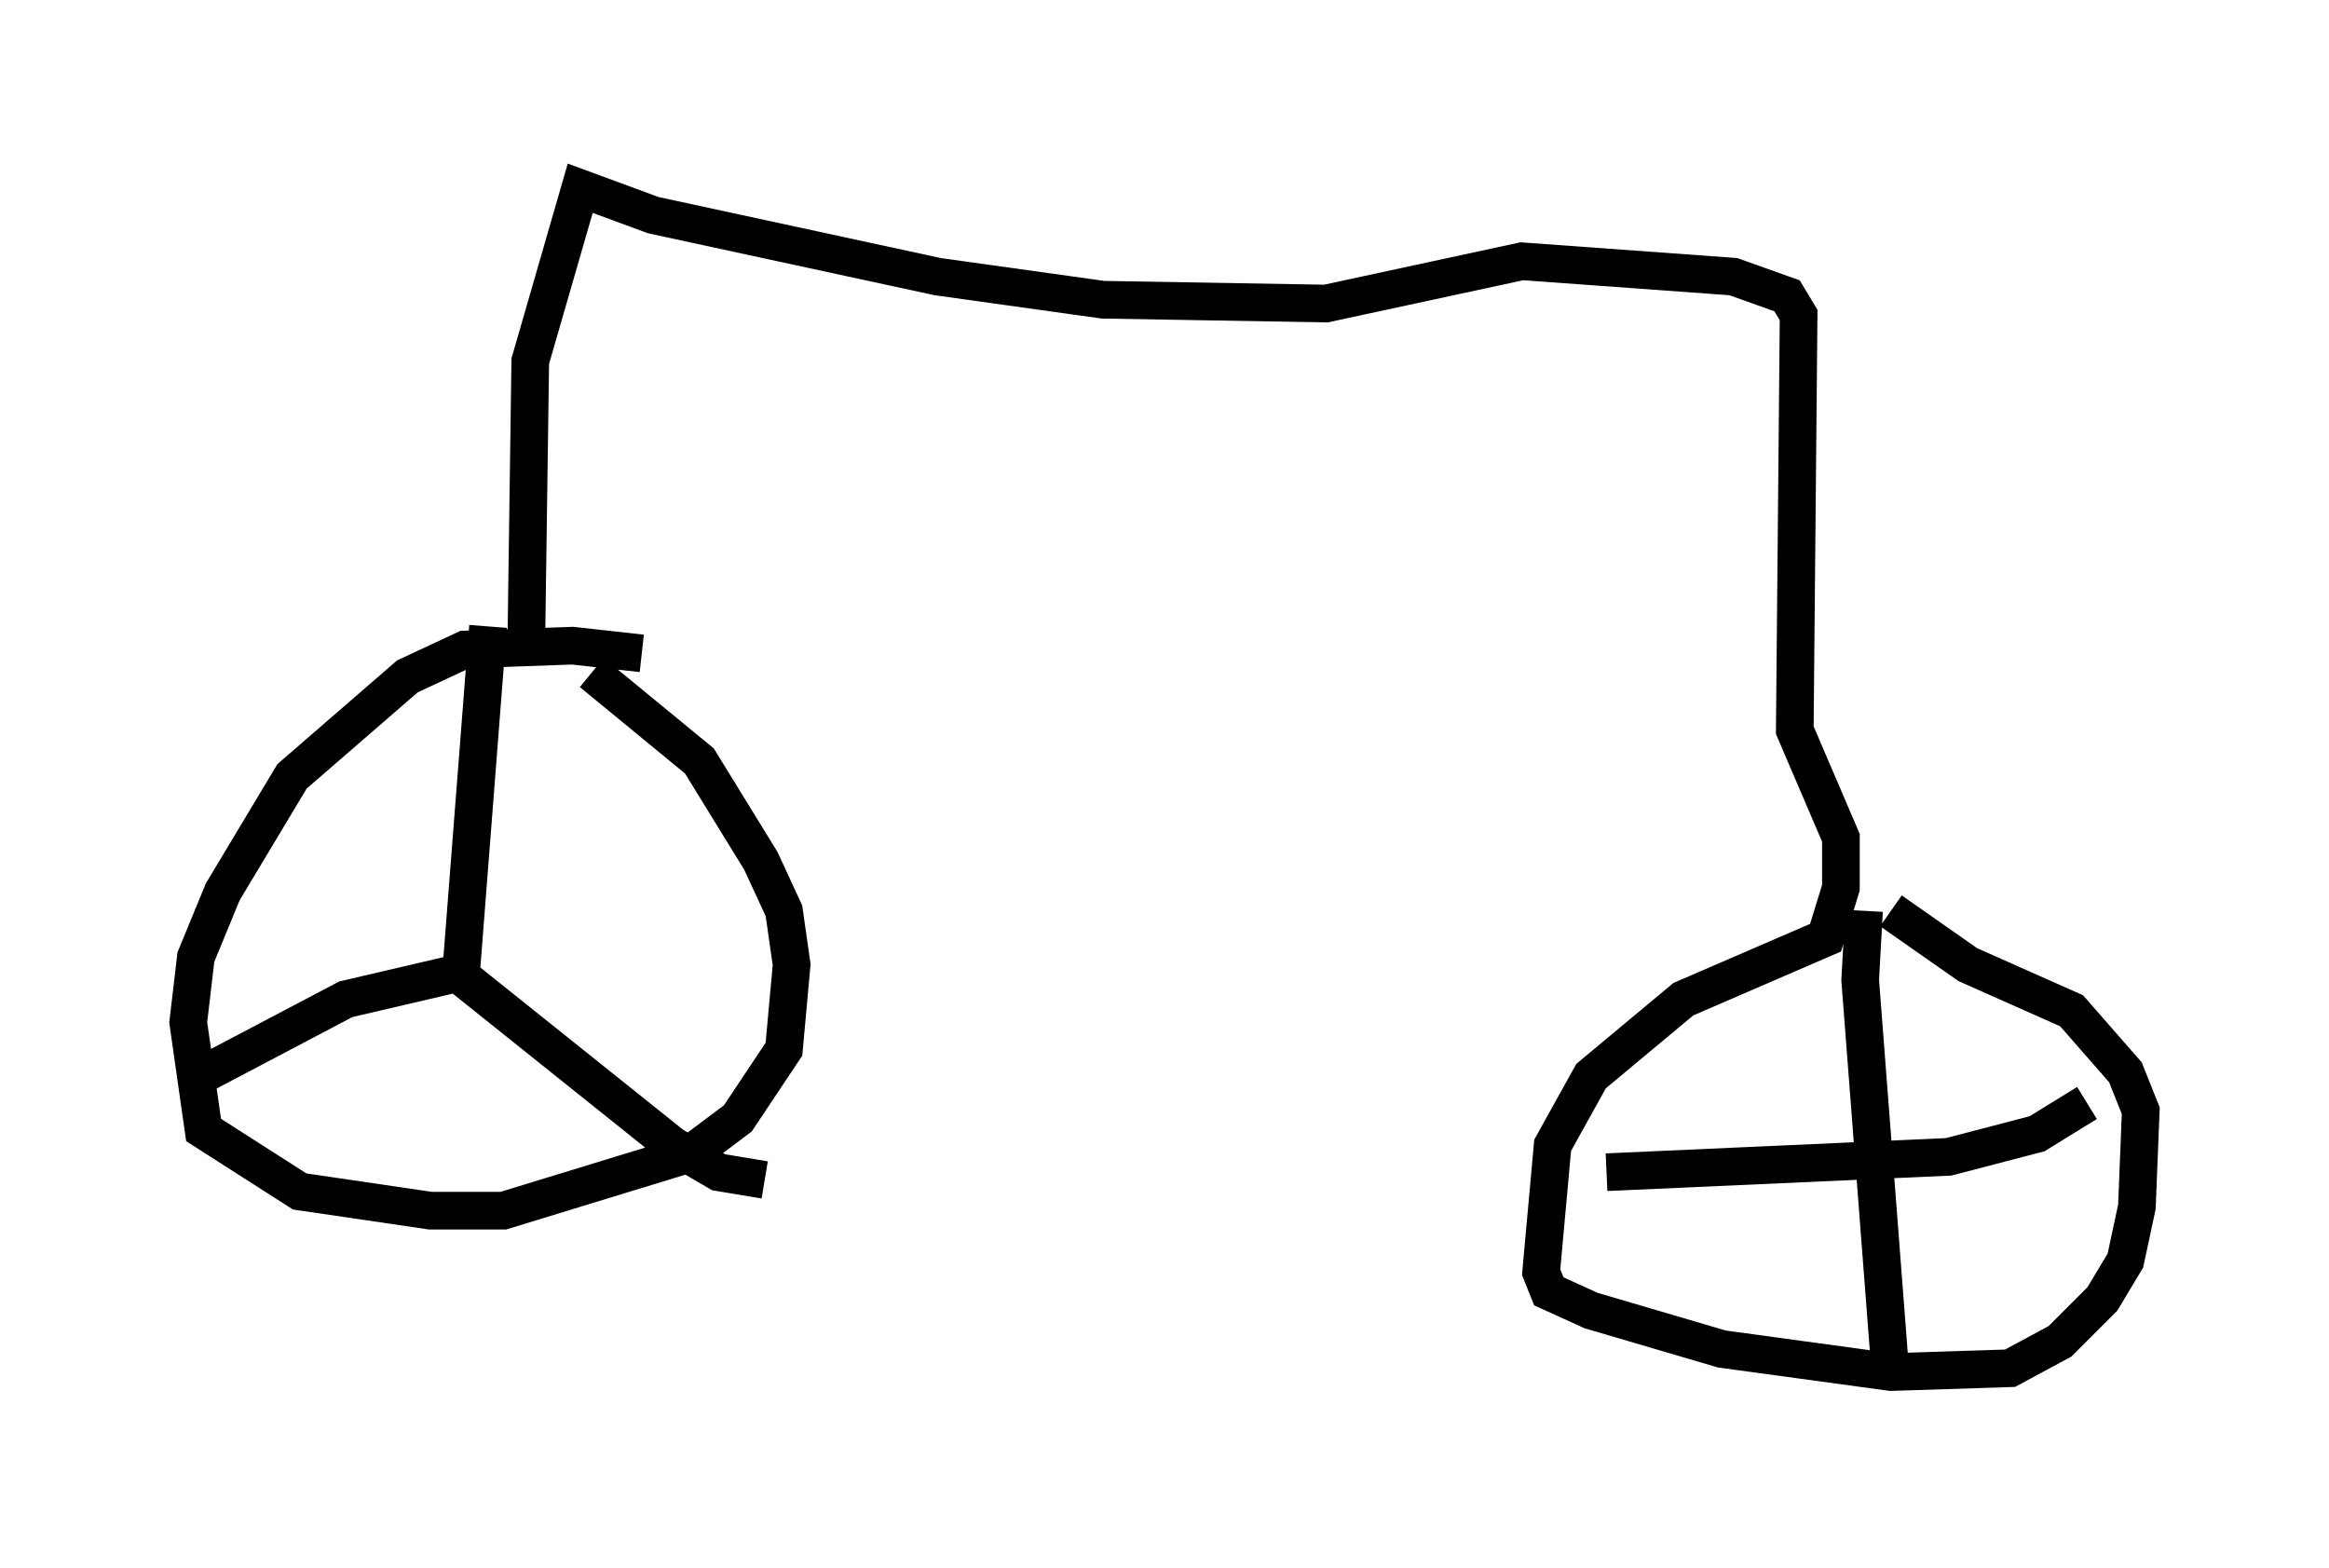<?xml version="1.0" encoding="utf-8" ?>
<svg baseProfile="full" height="41.646" version="1.1" width="61.859" xmlns="http://www.w3.org/2000/svg" xmlns:ev="http://www.w3.org/2001/xml-events" xmlns:xlink="http://www.w3.org/1999/xlink"><defs /><rect fill="white" height="41.646" width="61.859" x="0" y="0" /><path d="M17.965, 17.965 m-0.919, -0.613 l-1.838, -0.204 -2.858, 0.102 l-1.531, 0.715 -3.063, 2.654 l-1.838, 3.063 -0.715, 1.735 l-0.204, 1.735 0.408, 2.858 l2.552, 1.633 3.471, 0.51 l1.94, 0.0 5.002, -1.531 l1.225, -0.919 1.225, -1.838 l0.204, -2.246 -0.204, -1.429 l-0.613, -1.327 -1.633, -2.654 l-2.858, -2.348 m-2.756, -1.225 l-0.715, 9.188 -3.063, 0.715 l-3.879, 2.042 m6.431, -3.063 l6.125, 4.9 1.225, 0.715 l1.225, 0.204 m-6.329, -14.496 l0.102, -7.248 1.327, -4.594 l1.94, 0.715 7.554, 1.633 l4.39, 0.613 5.921, 0.102 l5.206, -1.123 5.615, 0.408 l1.429, 0.51 0.306, 0.51 l-0.102, 11.025 1.225, 2.858 l0.0, 1.327 -0.408, 1.327 l-3.777, 1.633 -2.45, 2.042 l-1.021, 1.838 -0.306, 3.369 l0.204, 0.51 1.123, 0.51 l3.471, 1.021 4.492, 0.613 l3.165, -0.102 1.327, -0.715 l1.123, -1.123 0.613, -1.021 l0.306, -1.429 0.102, -2.552 l-0.408, -1.021 -1.429, -1.633 l-2.756, -1.225 -2.042, -1.429 m-0.715, 0.0 l-0.102, 1.838 0.817, 10.617 m-7.554, -5.513 l9.086, -0.408 2.348, -0.613 l1.327, -0.817 " fill="none" stroke="black" stroke-width="1" /></svg>